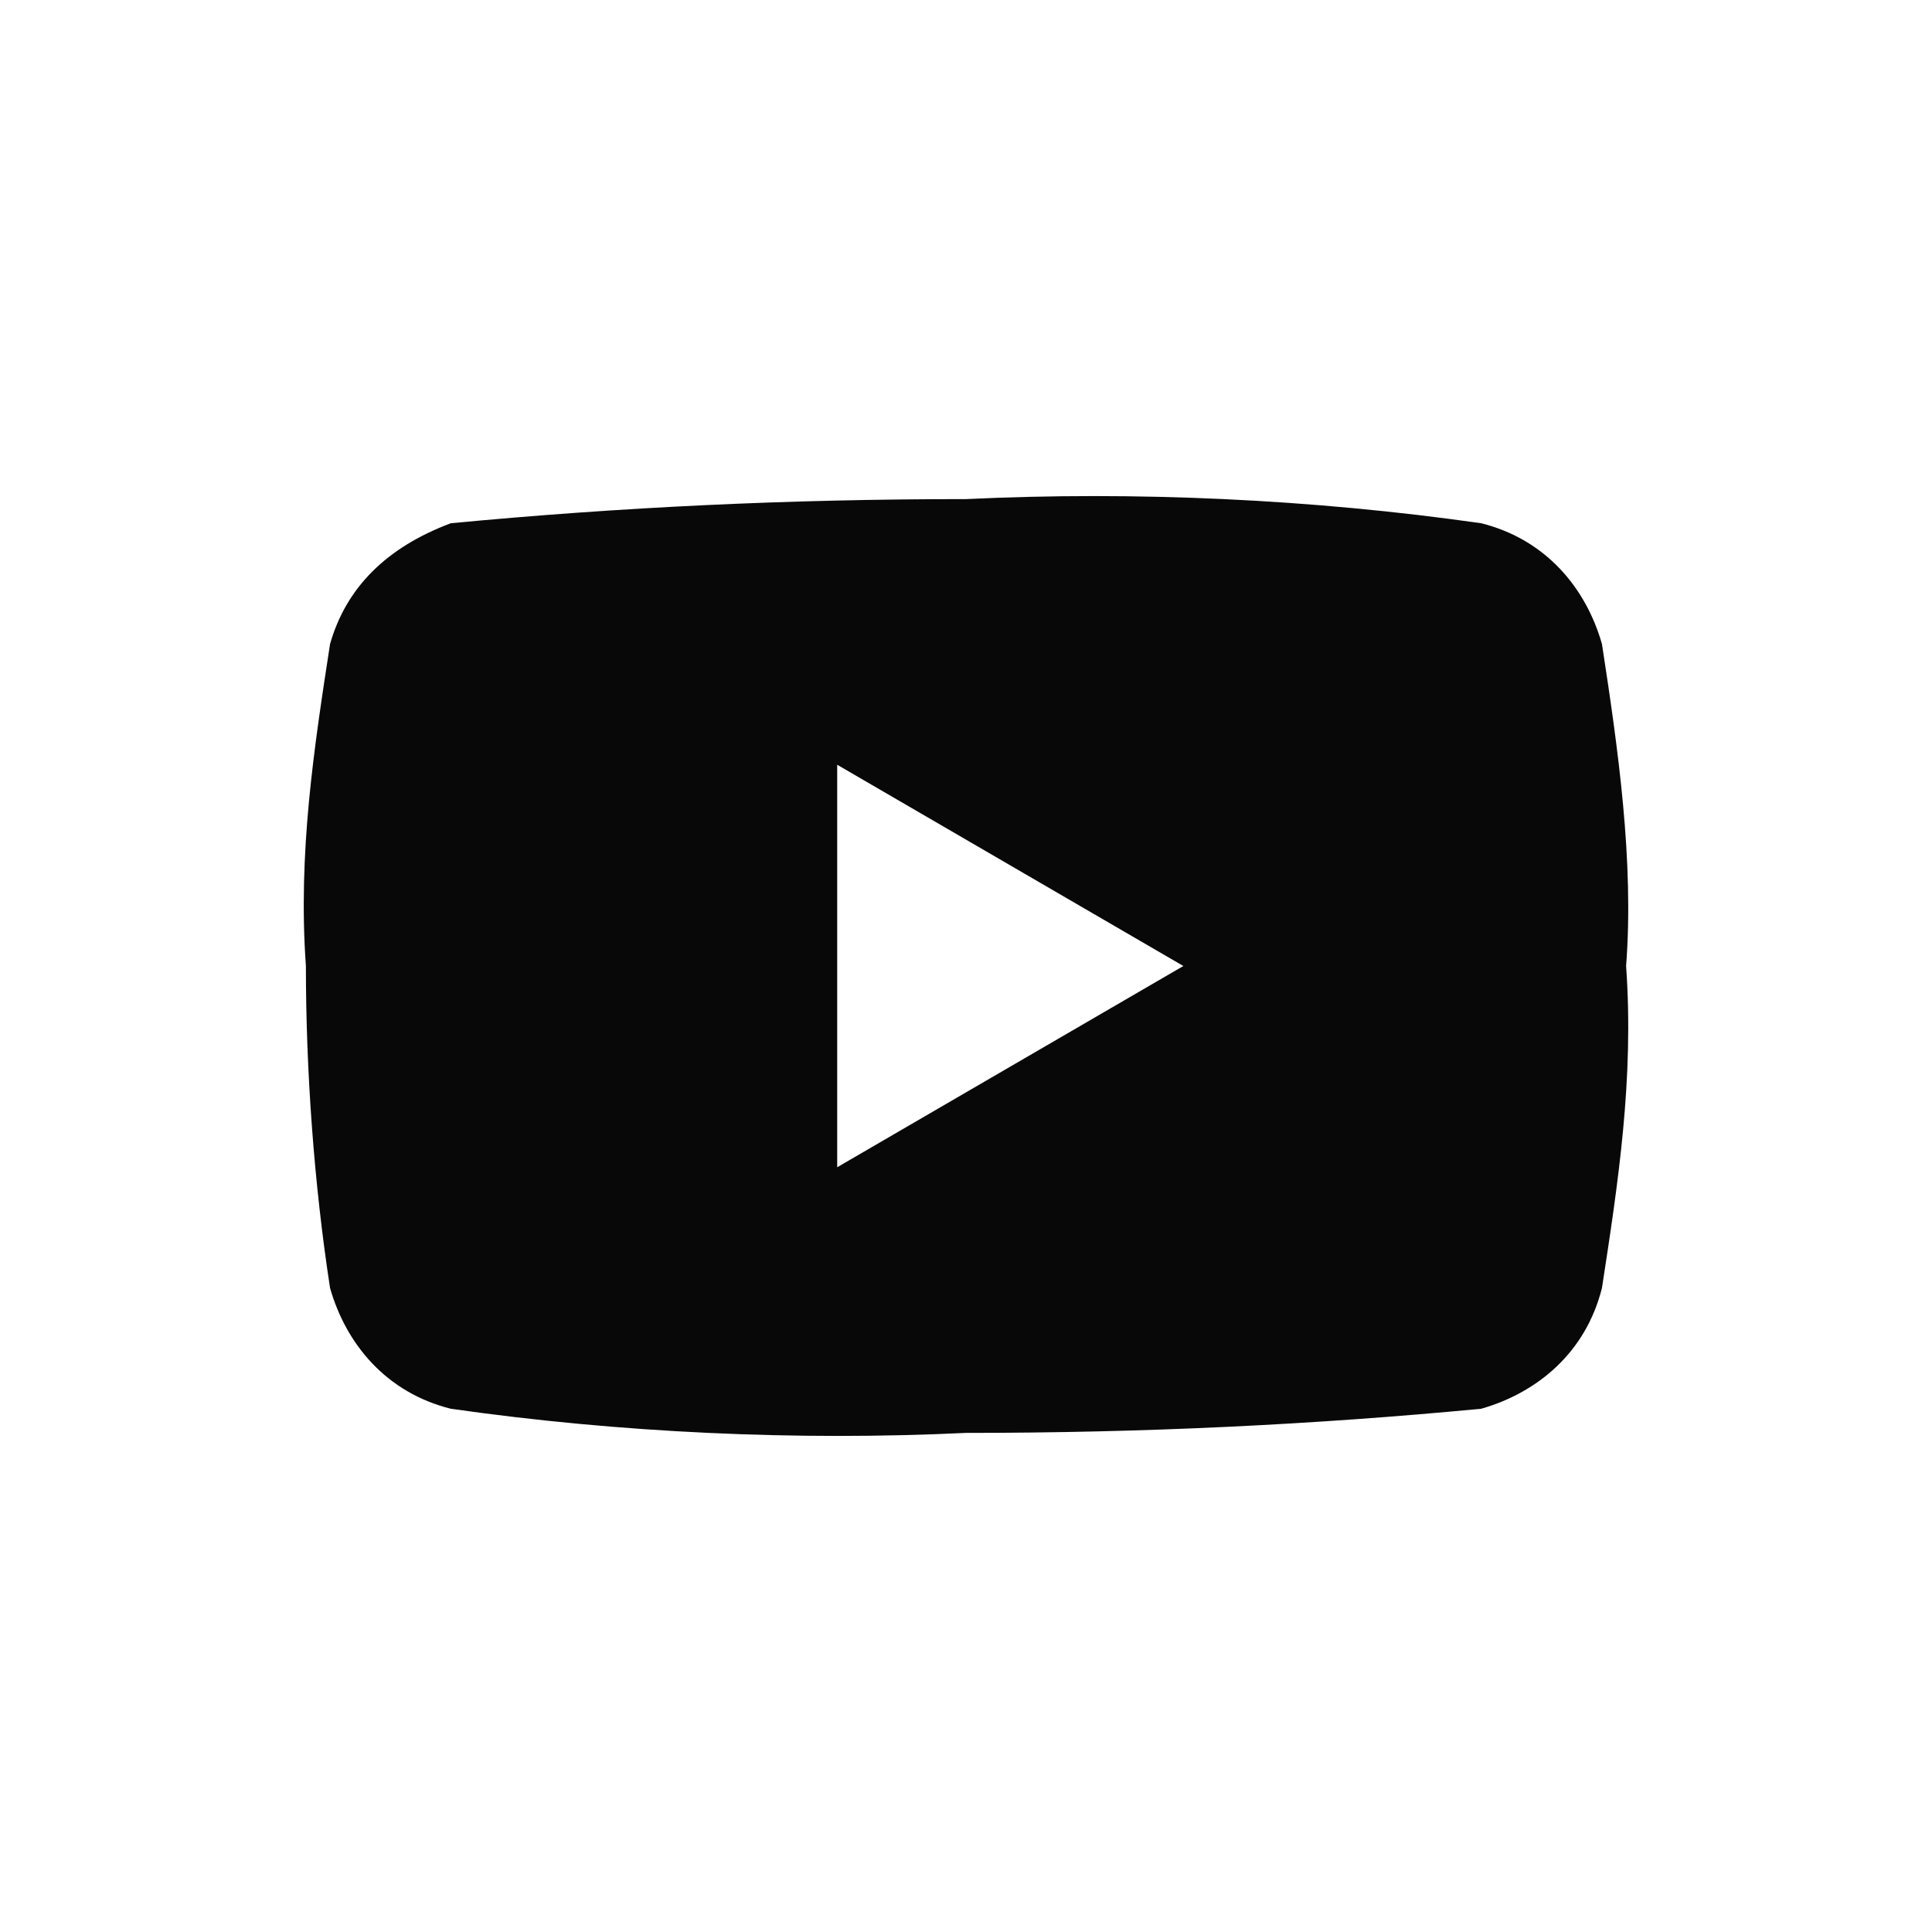 <?xml version="1.0" encoding="utf-8"?>
<!-- Generator: Adobe Illustrator 26.5.0, SVG Export Plug-In . SVG Version: 6.00 Build 0)  -->
<svg version="1.1" id="레이어_1" xmlns="http://www.w3.org/2000/svg" xmlns:xlink="http://www.w3.org/1999/xlink" x="0px"
	 y="0px" width="24px" height="24px" viewBox="0 0 24 24" style="enable-background:new 0 0 24 24;" xml:space="preserve">
<style type="text/css">
	.st0{fill:#080808;}
</style>
<path class="st0" d="M19.9,8c-0.2-0.7-0.7-1.3-1.5-1.5c-2.1-0.3-4.3-0.4-6.4-0.3c-2.2,0-4.3,0.1-6.4,0.3C4.8,6.8,4.3,7.3,4.1,8
	c-0.2,1.3-0.4,2.6-0.3,4c0,1.3,0.1,2.7,0.3,4c0.2,0.7,0.7,1.3,1.5,1.5c2.1,0.3,4.3,0.4,6.4,0.3c2.2,0,4.3-0.1,6.4-0.3
	c0.7-0.2,1.3-0.7,1.5-1.5c0.2-1.3,0.4-2.6,0.3-4C20.3,10.7,20.1,9.3,19.9,8z M10.4,14.5V9.5l4.3,2.5L10.4,14.5z"/>
</svg>
